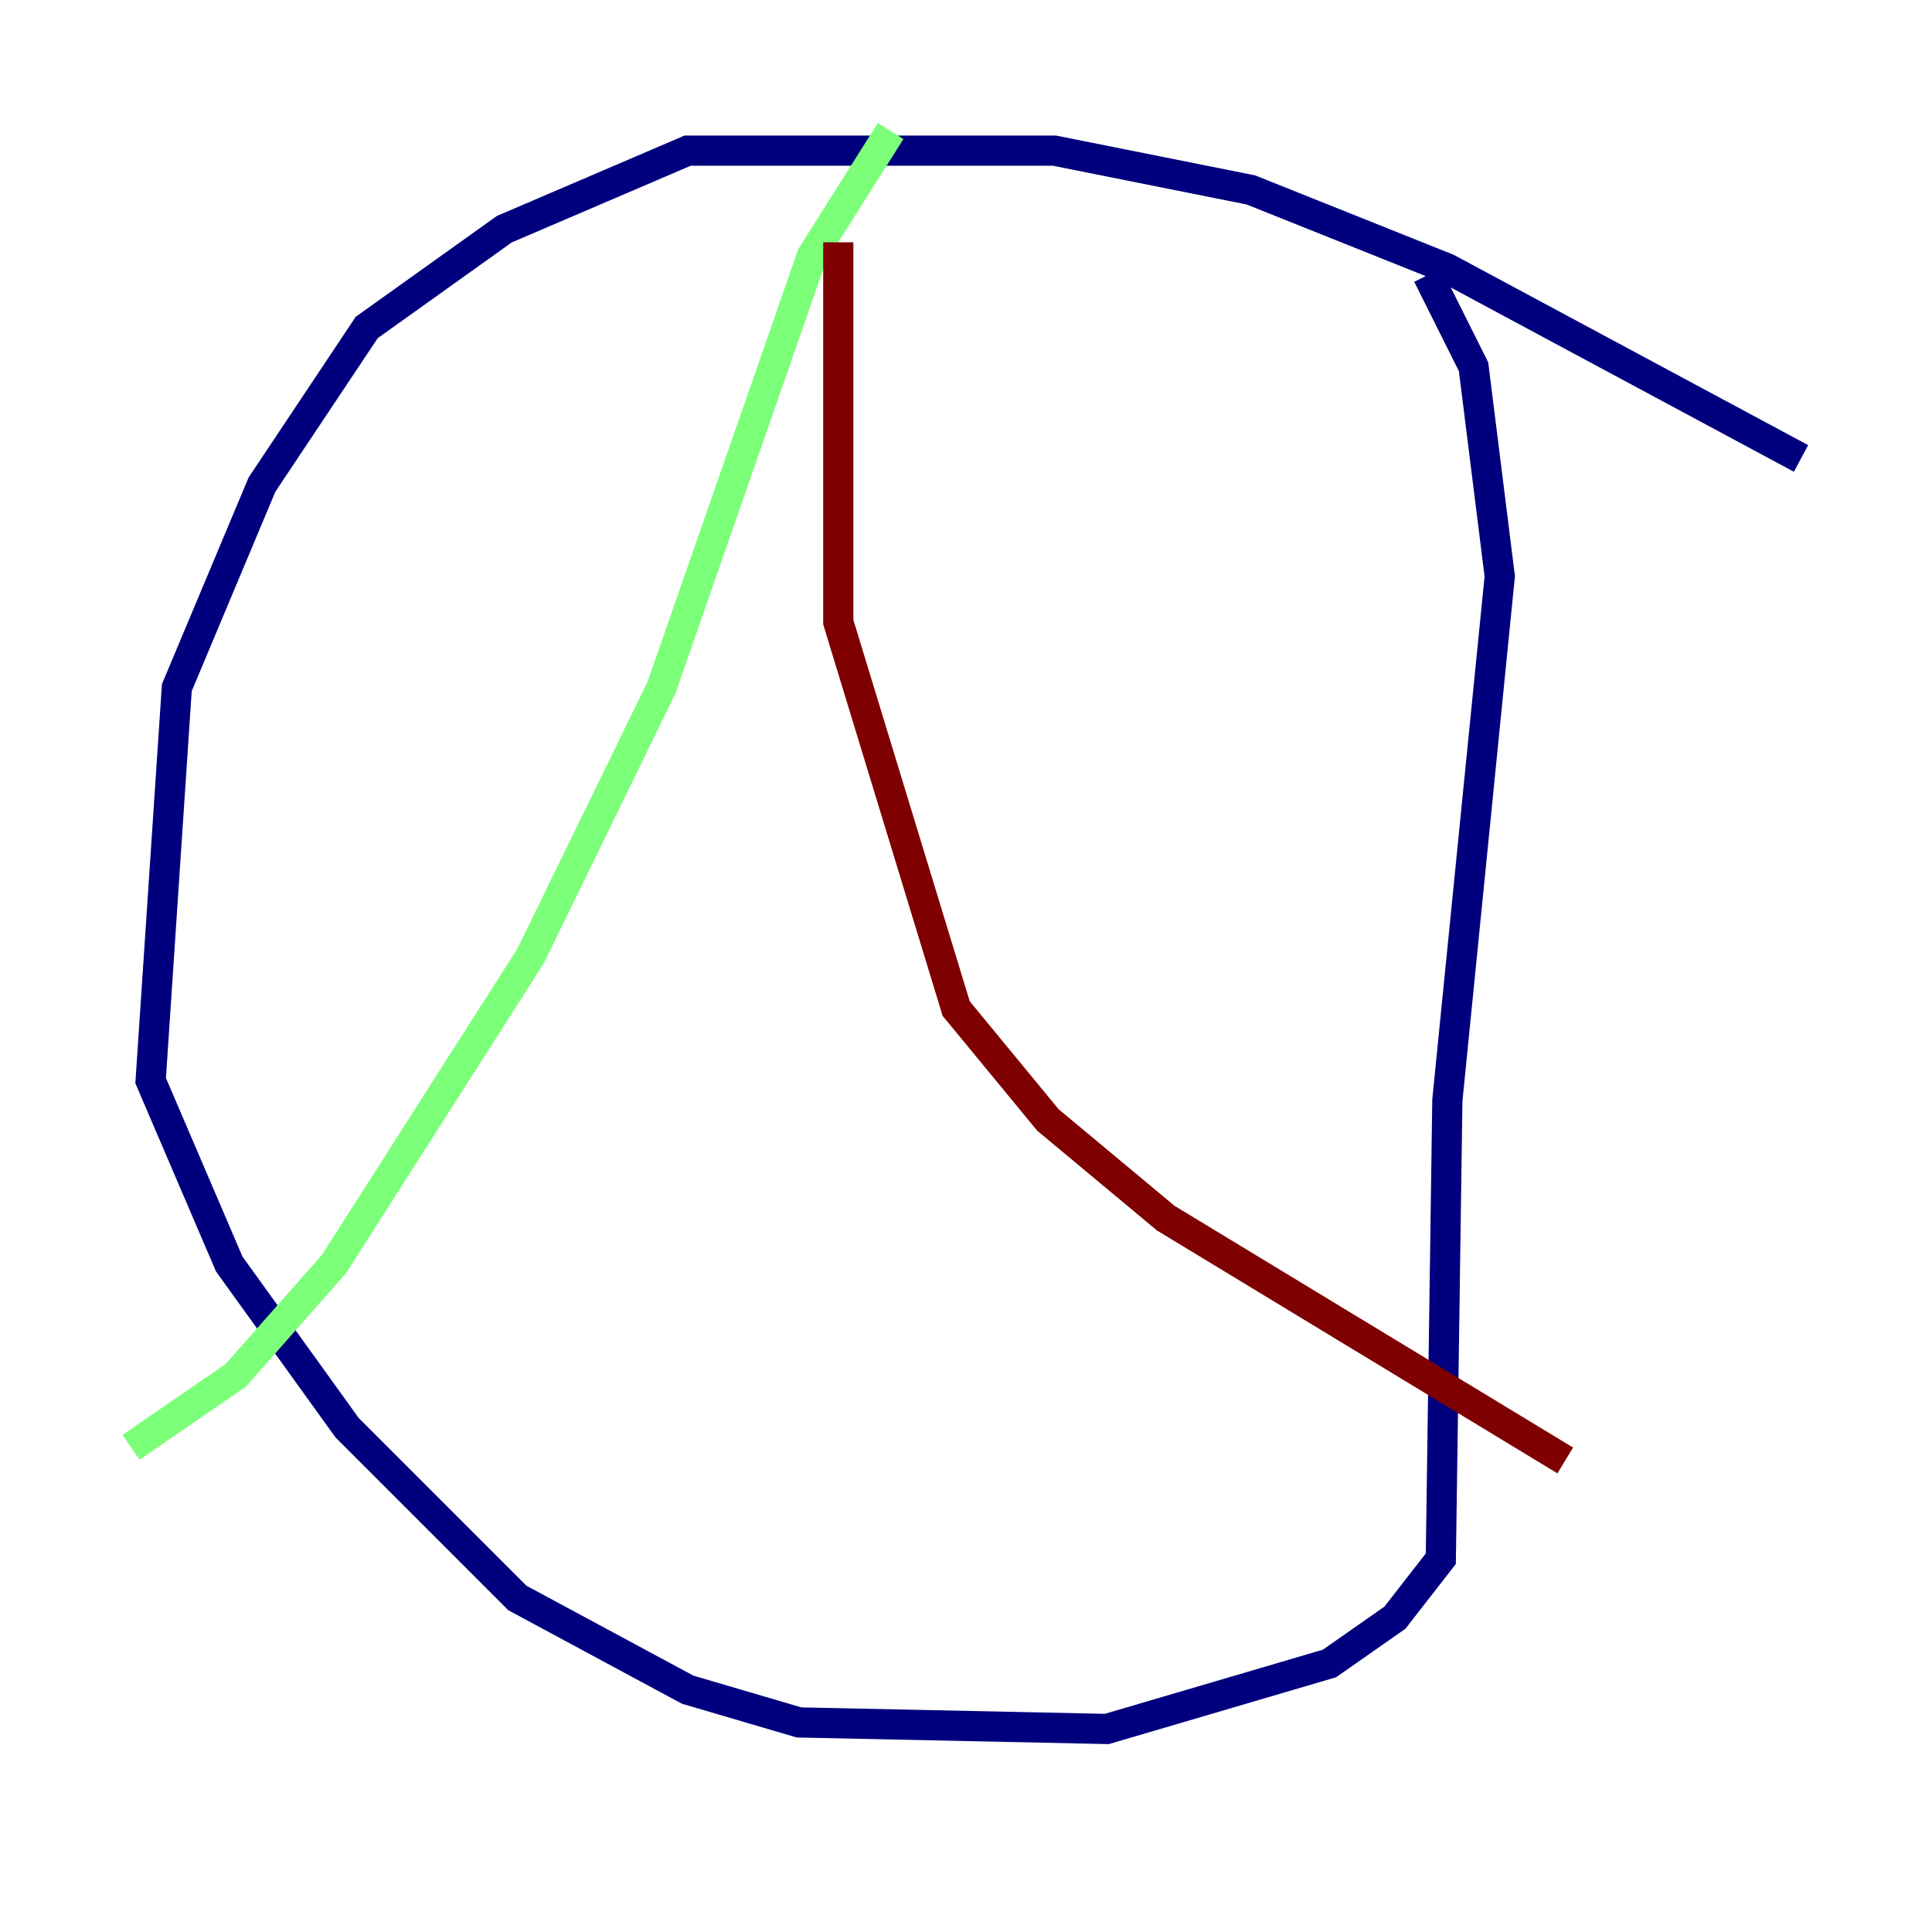 <?xml version="1.0" encoding="utf-8" ?>
<svg baseProfile="tiny" height="128" version="1.2" viewBox="0,0,128,128" width="128" xmlns="http://www.w3.org/2000/svg" xmlns:ev="http://www.w3.org/2001/xml-events" xmlns:xlink="http://www.w3.org/1999/xlink"><defs /><polyline fill="none" points="119.322,30.373 95.891,17.79 82.875,12.583 69.858,9.98 45.559,9.98 33.41,15.186 24.298,21.695 17.356,32.108 11.715,45.559 9.98,71.593 15.186,83.742 22.997,94.59 34.278,105.871 45.559,111.946 52.936,114.115 73.329,114.549 88.081,110.21 92.42,107.173 95.458,103.268 95.891,72.895 99.363,38.183 97.627,24.298 94.59,18.224" stroke="#00007f" stroke-width="2" /><polyline fill="none" points="59.01,8.678 53.803,16.922 43.824,45.559 35.146,63.349 22.129,83.742 15.62,91.119 8.678,95.891" stroke="#7cff79" stroke-width="2" /><polyline fill="none" points="55.539,16.054 55.539,41.22 63.349,66.82 69.424,74.197 77.234,80.705 103.702,96.759" stroke="#7f0000" stroke-width="2" /></svg>
